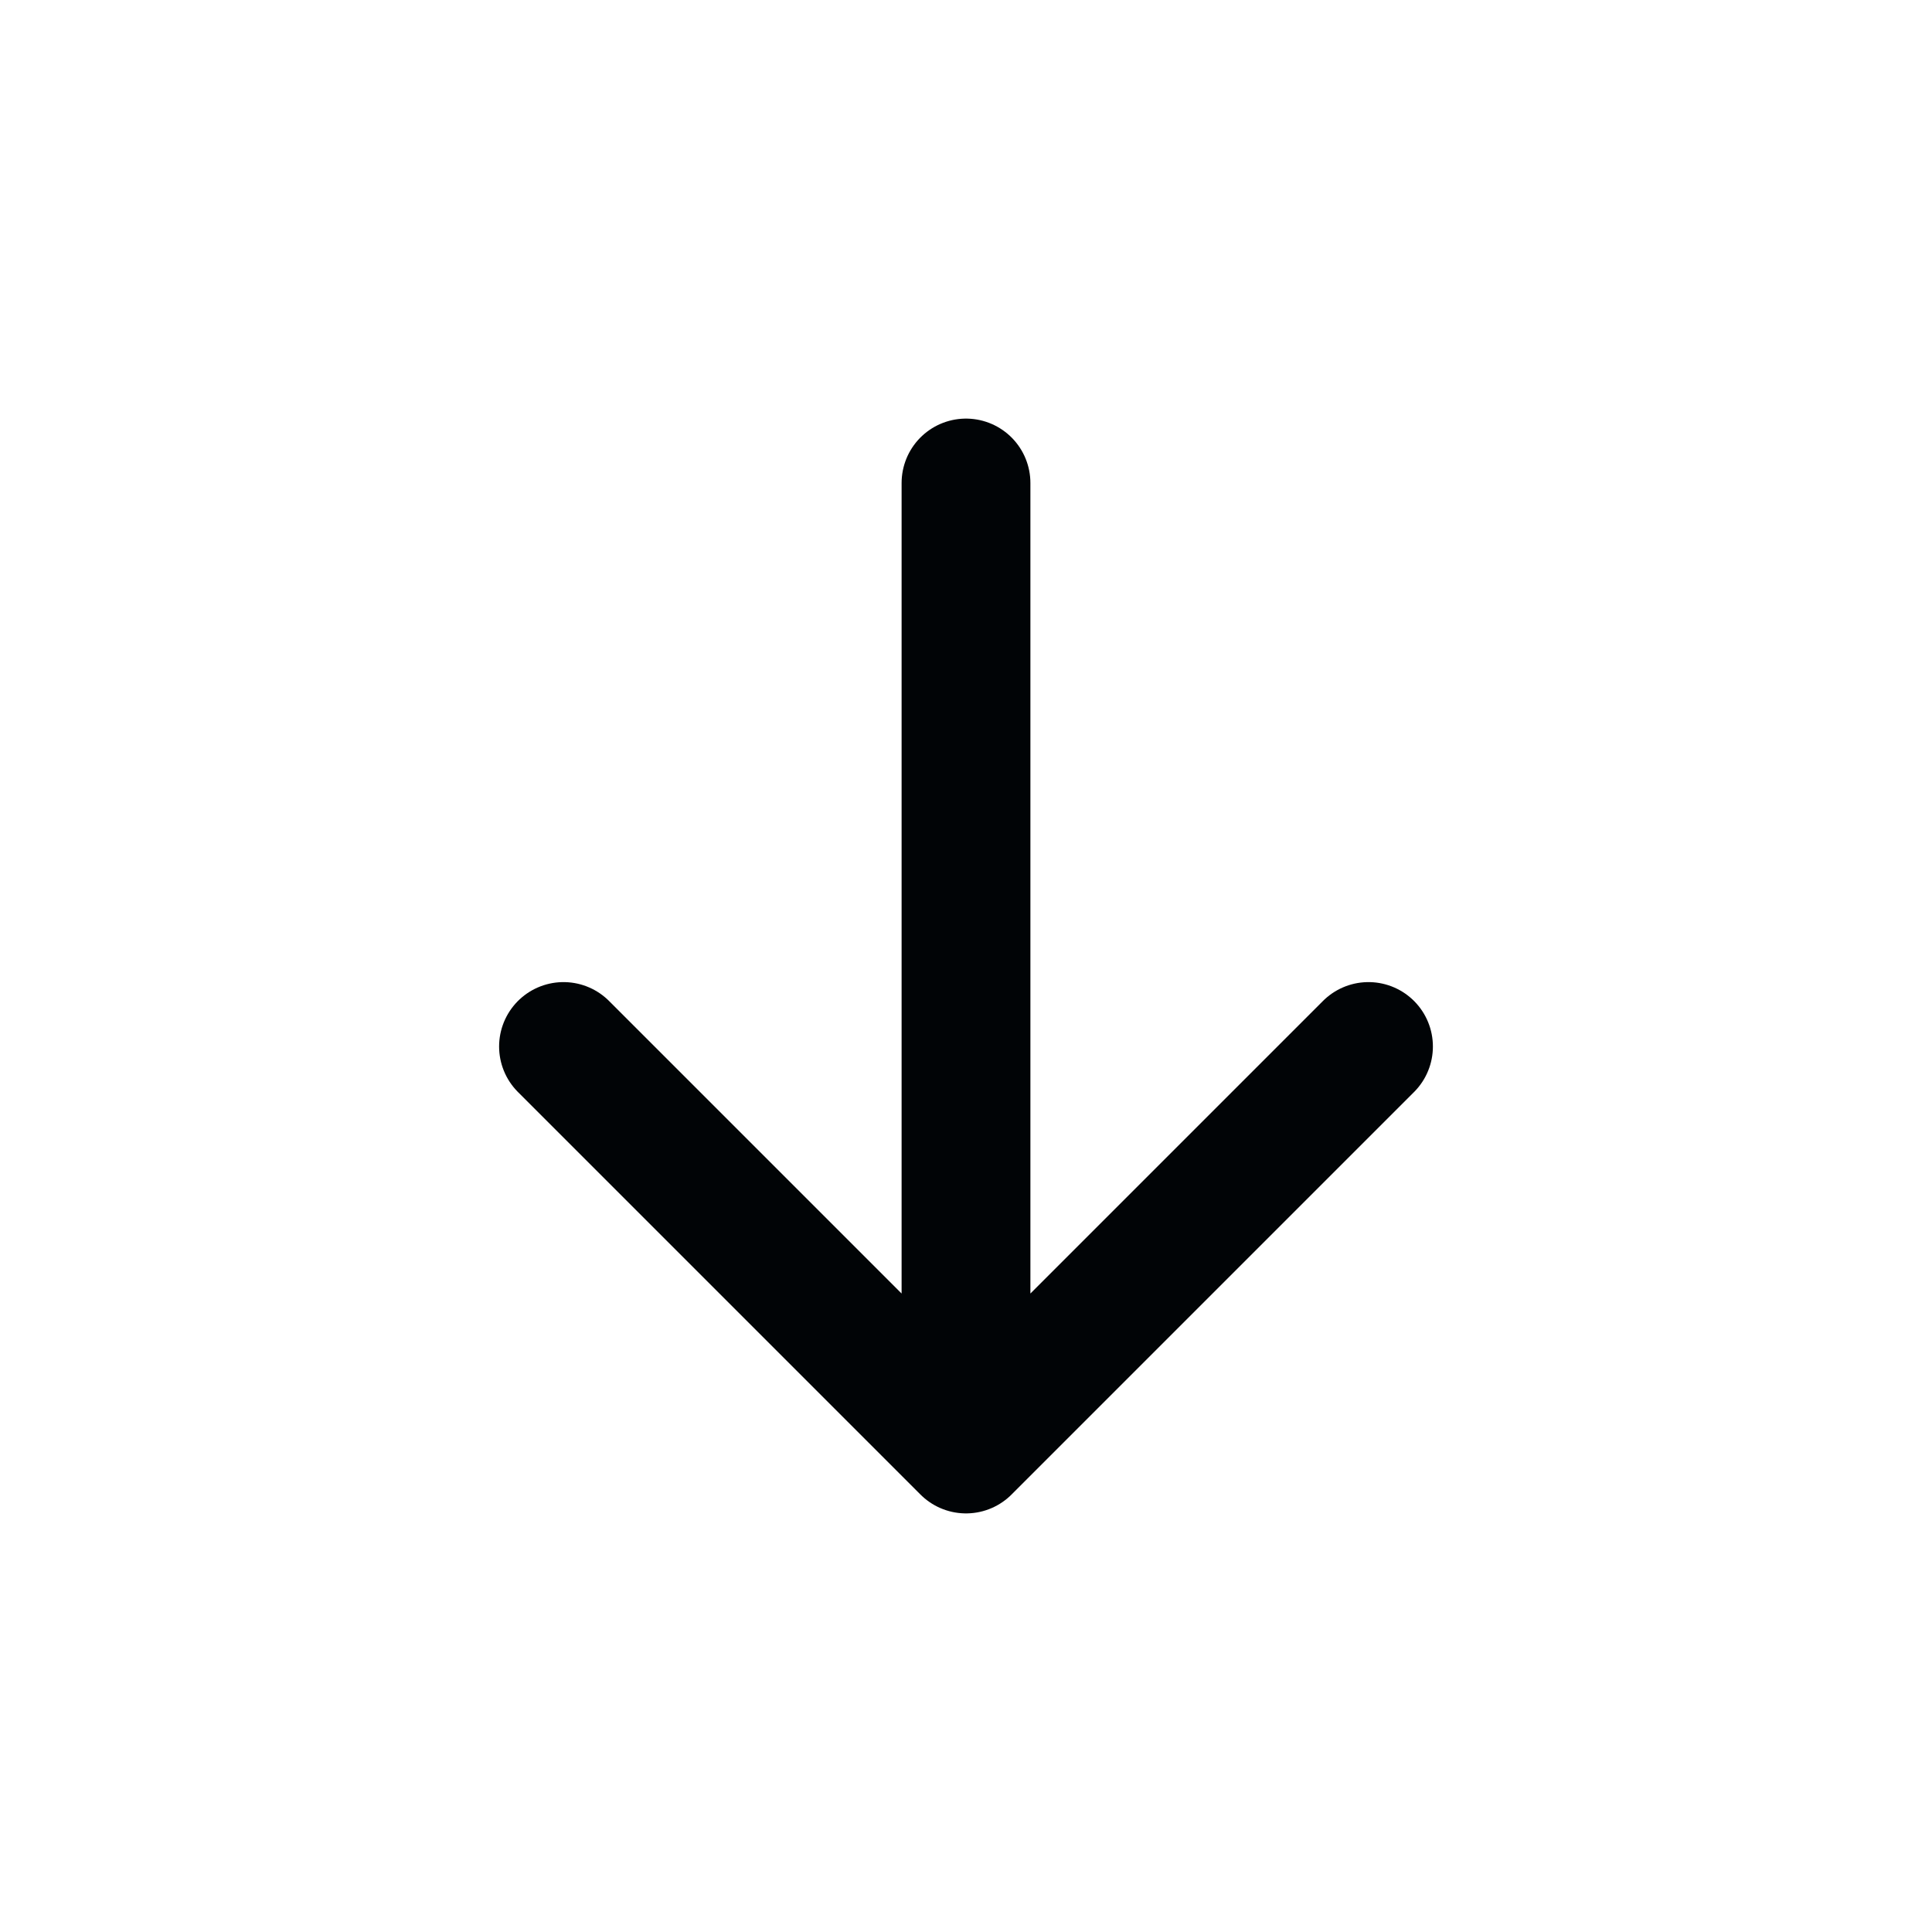 <svg width="24" height="24" viewBox="0 0 24 24" fill="none" xmlns="http://www.w3.org/2000/svg">
<path d="M17 13L12 18M12 18L7 13M12 18L12 6" stroke="#010406" stroke-width="1.6" stroke-linecap="round" stroke-linejoin="round"/>
</svg>
